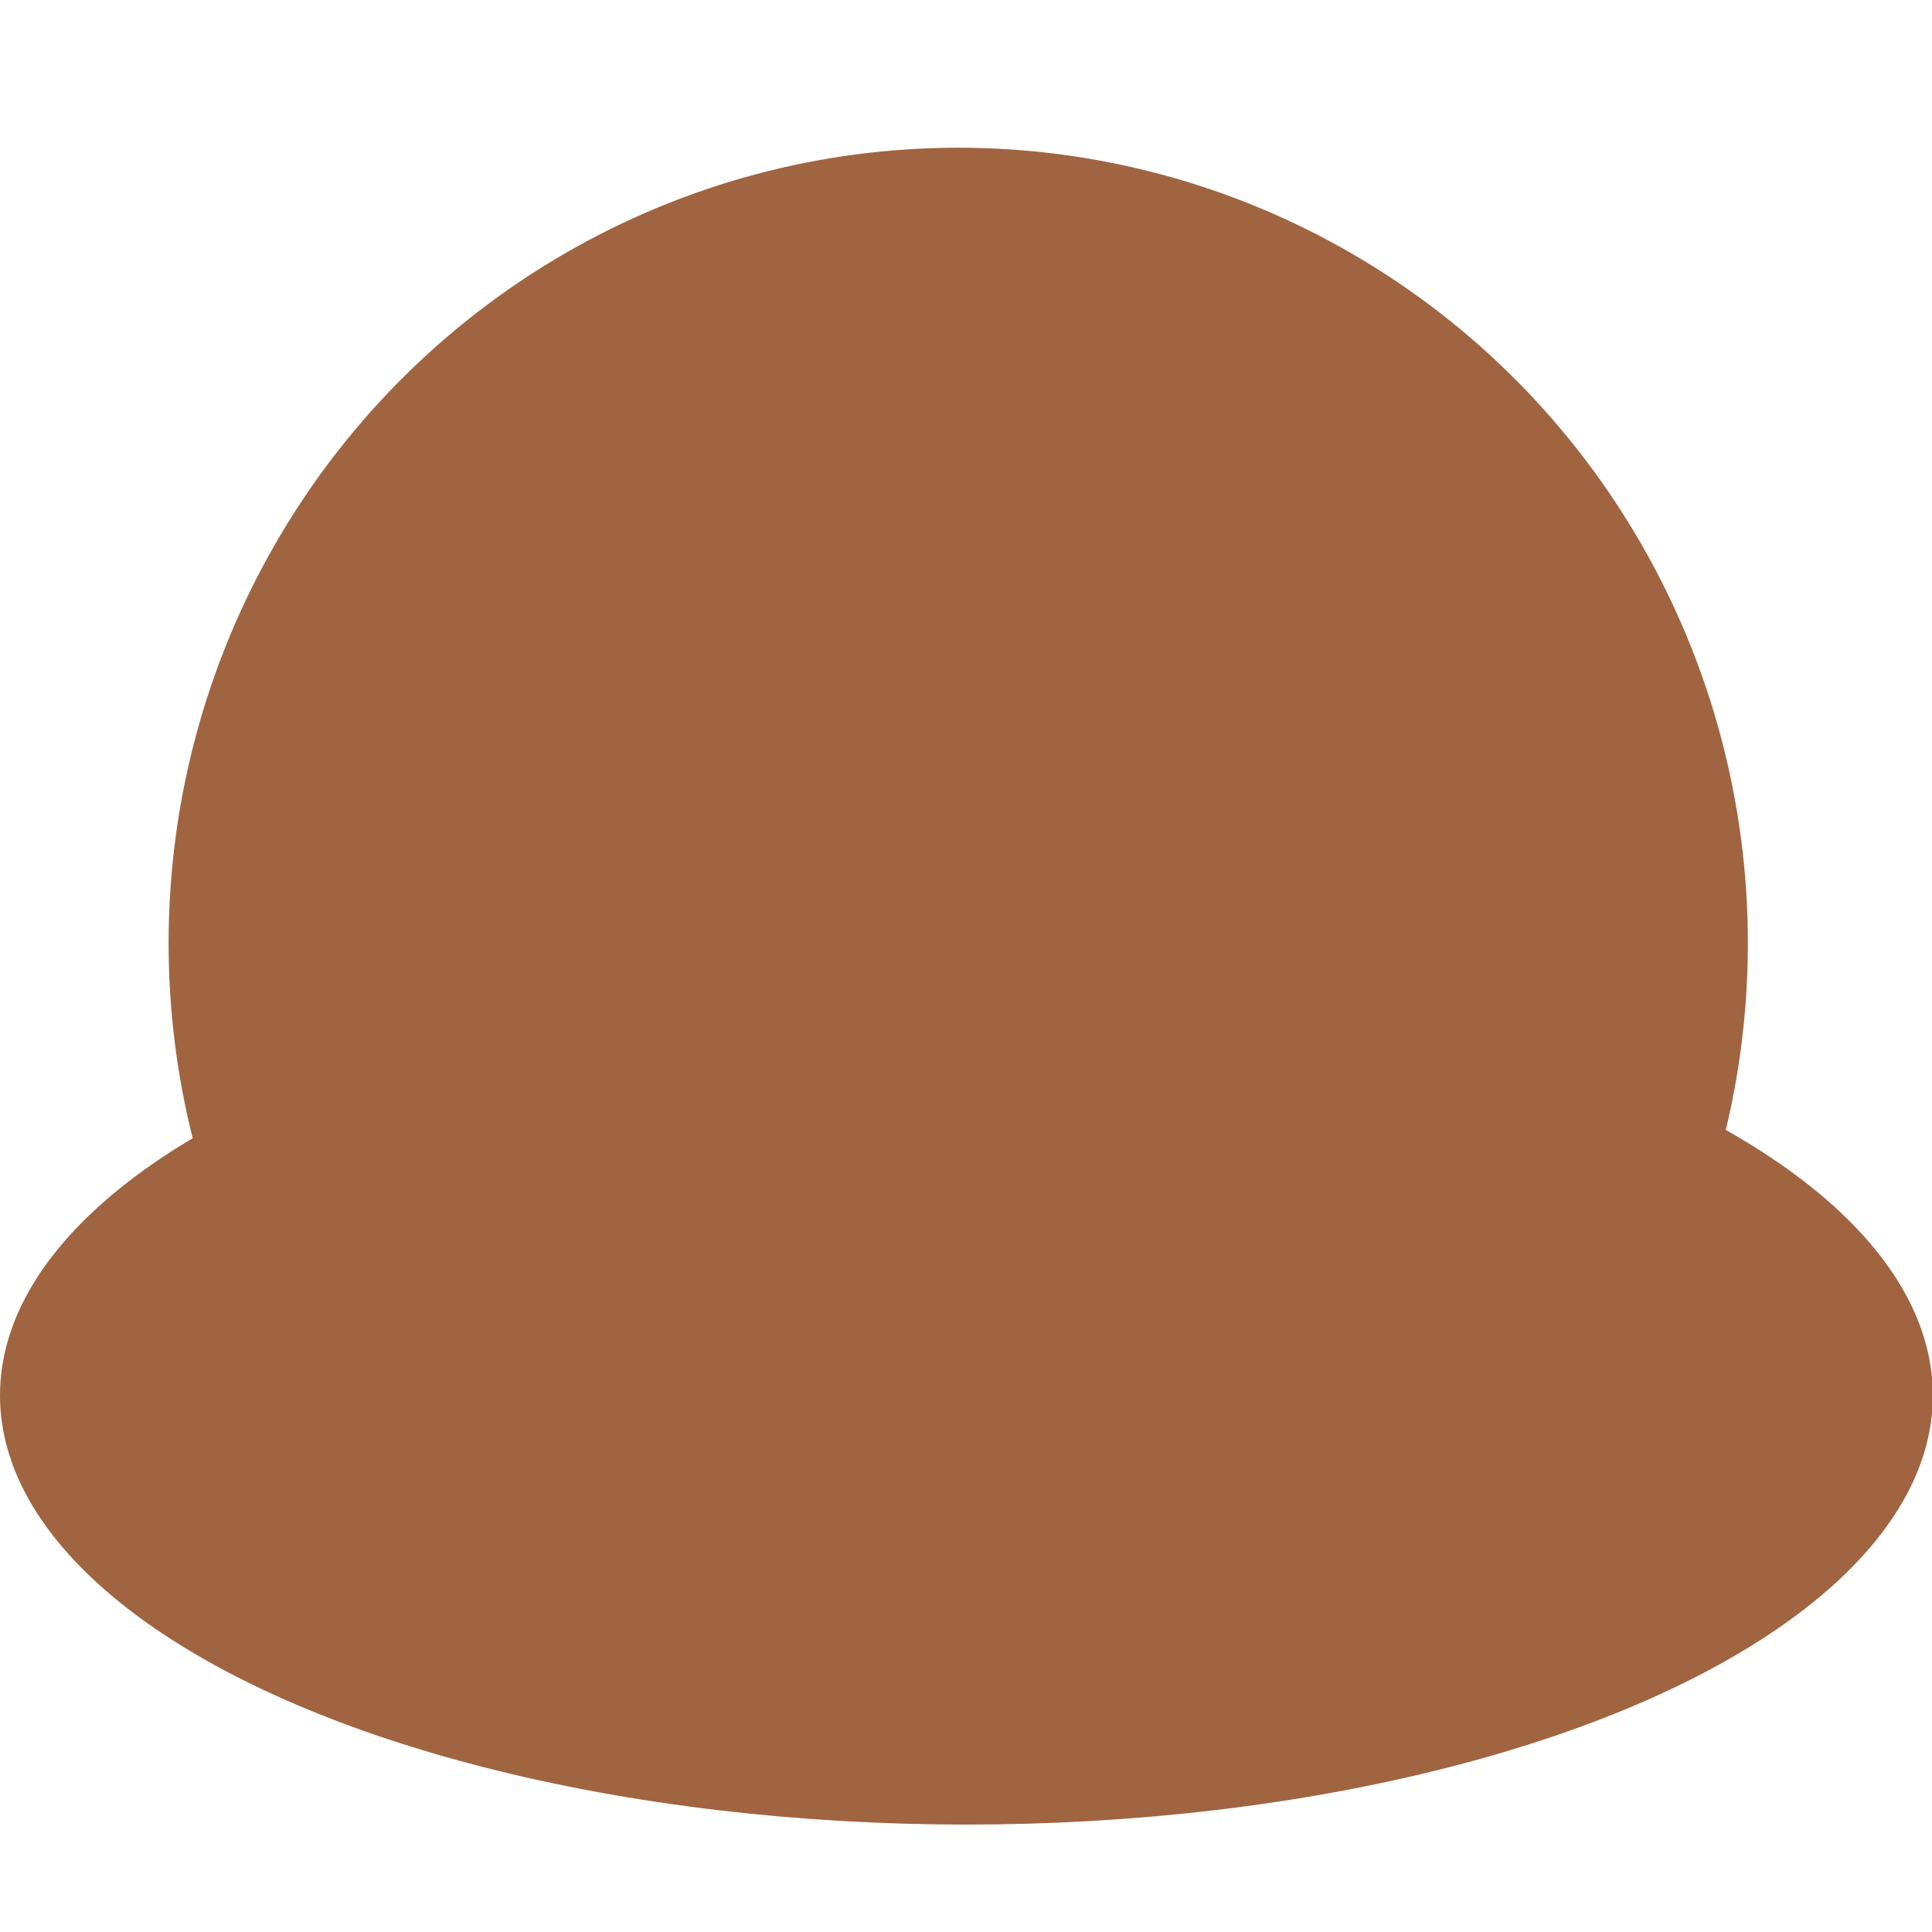 <?xml version="1.0" encoding="UTF-8" standalone="no"?>
<!DOCTYPE svg PUBLIC "-//W3C//DTD SVG 1.1//EN" "http://www.w3.org/Graphics/SVG/1.1/DTD/svg11.dtd">
<svg width="100%" height="100%" viewBox="0 0 300 300" version="1.1" xmlns="http://www.w3.org/2000/svg" xmlns:xlink="http://www.w3.org/1999/xlink" xml:space="preserve" xmlns:serif="http://www.serif.com/" style="fill-rule:evenodd;clip-rule:evenodd;stroke-linejoin:round;stroke-miterlimit:2;">
    <g transform="matrix(1.634,0,0,1.646,-121.511,-49.537)">
        <circle cx="165.426" cy="119.07" r="75.039" style="fill:rgb(160,100,64);"/>
    </g>
    <g transform="matrix(1.043,0,0,0.995,-0.485,-11.634)">
        <g id="Layer1">
            <ellipse cx="144.341" cy="229.457" rx="143.876" ry="66.977" style="fill:rgb(160,100,64);"/>
        </g>
    </g>
</svg>
